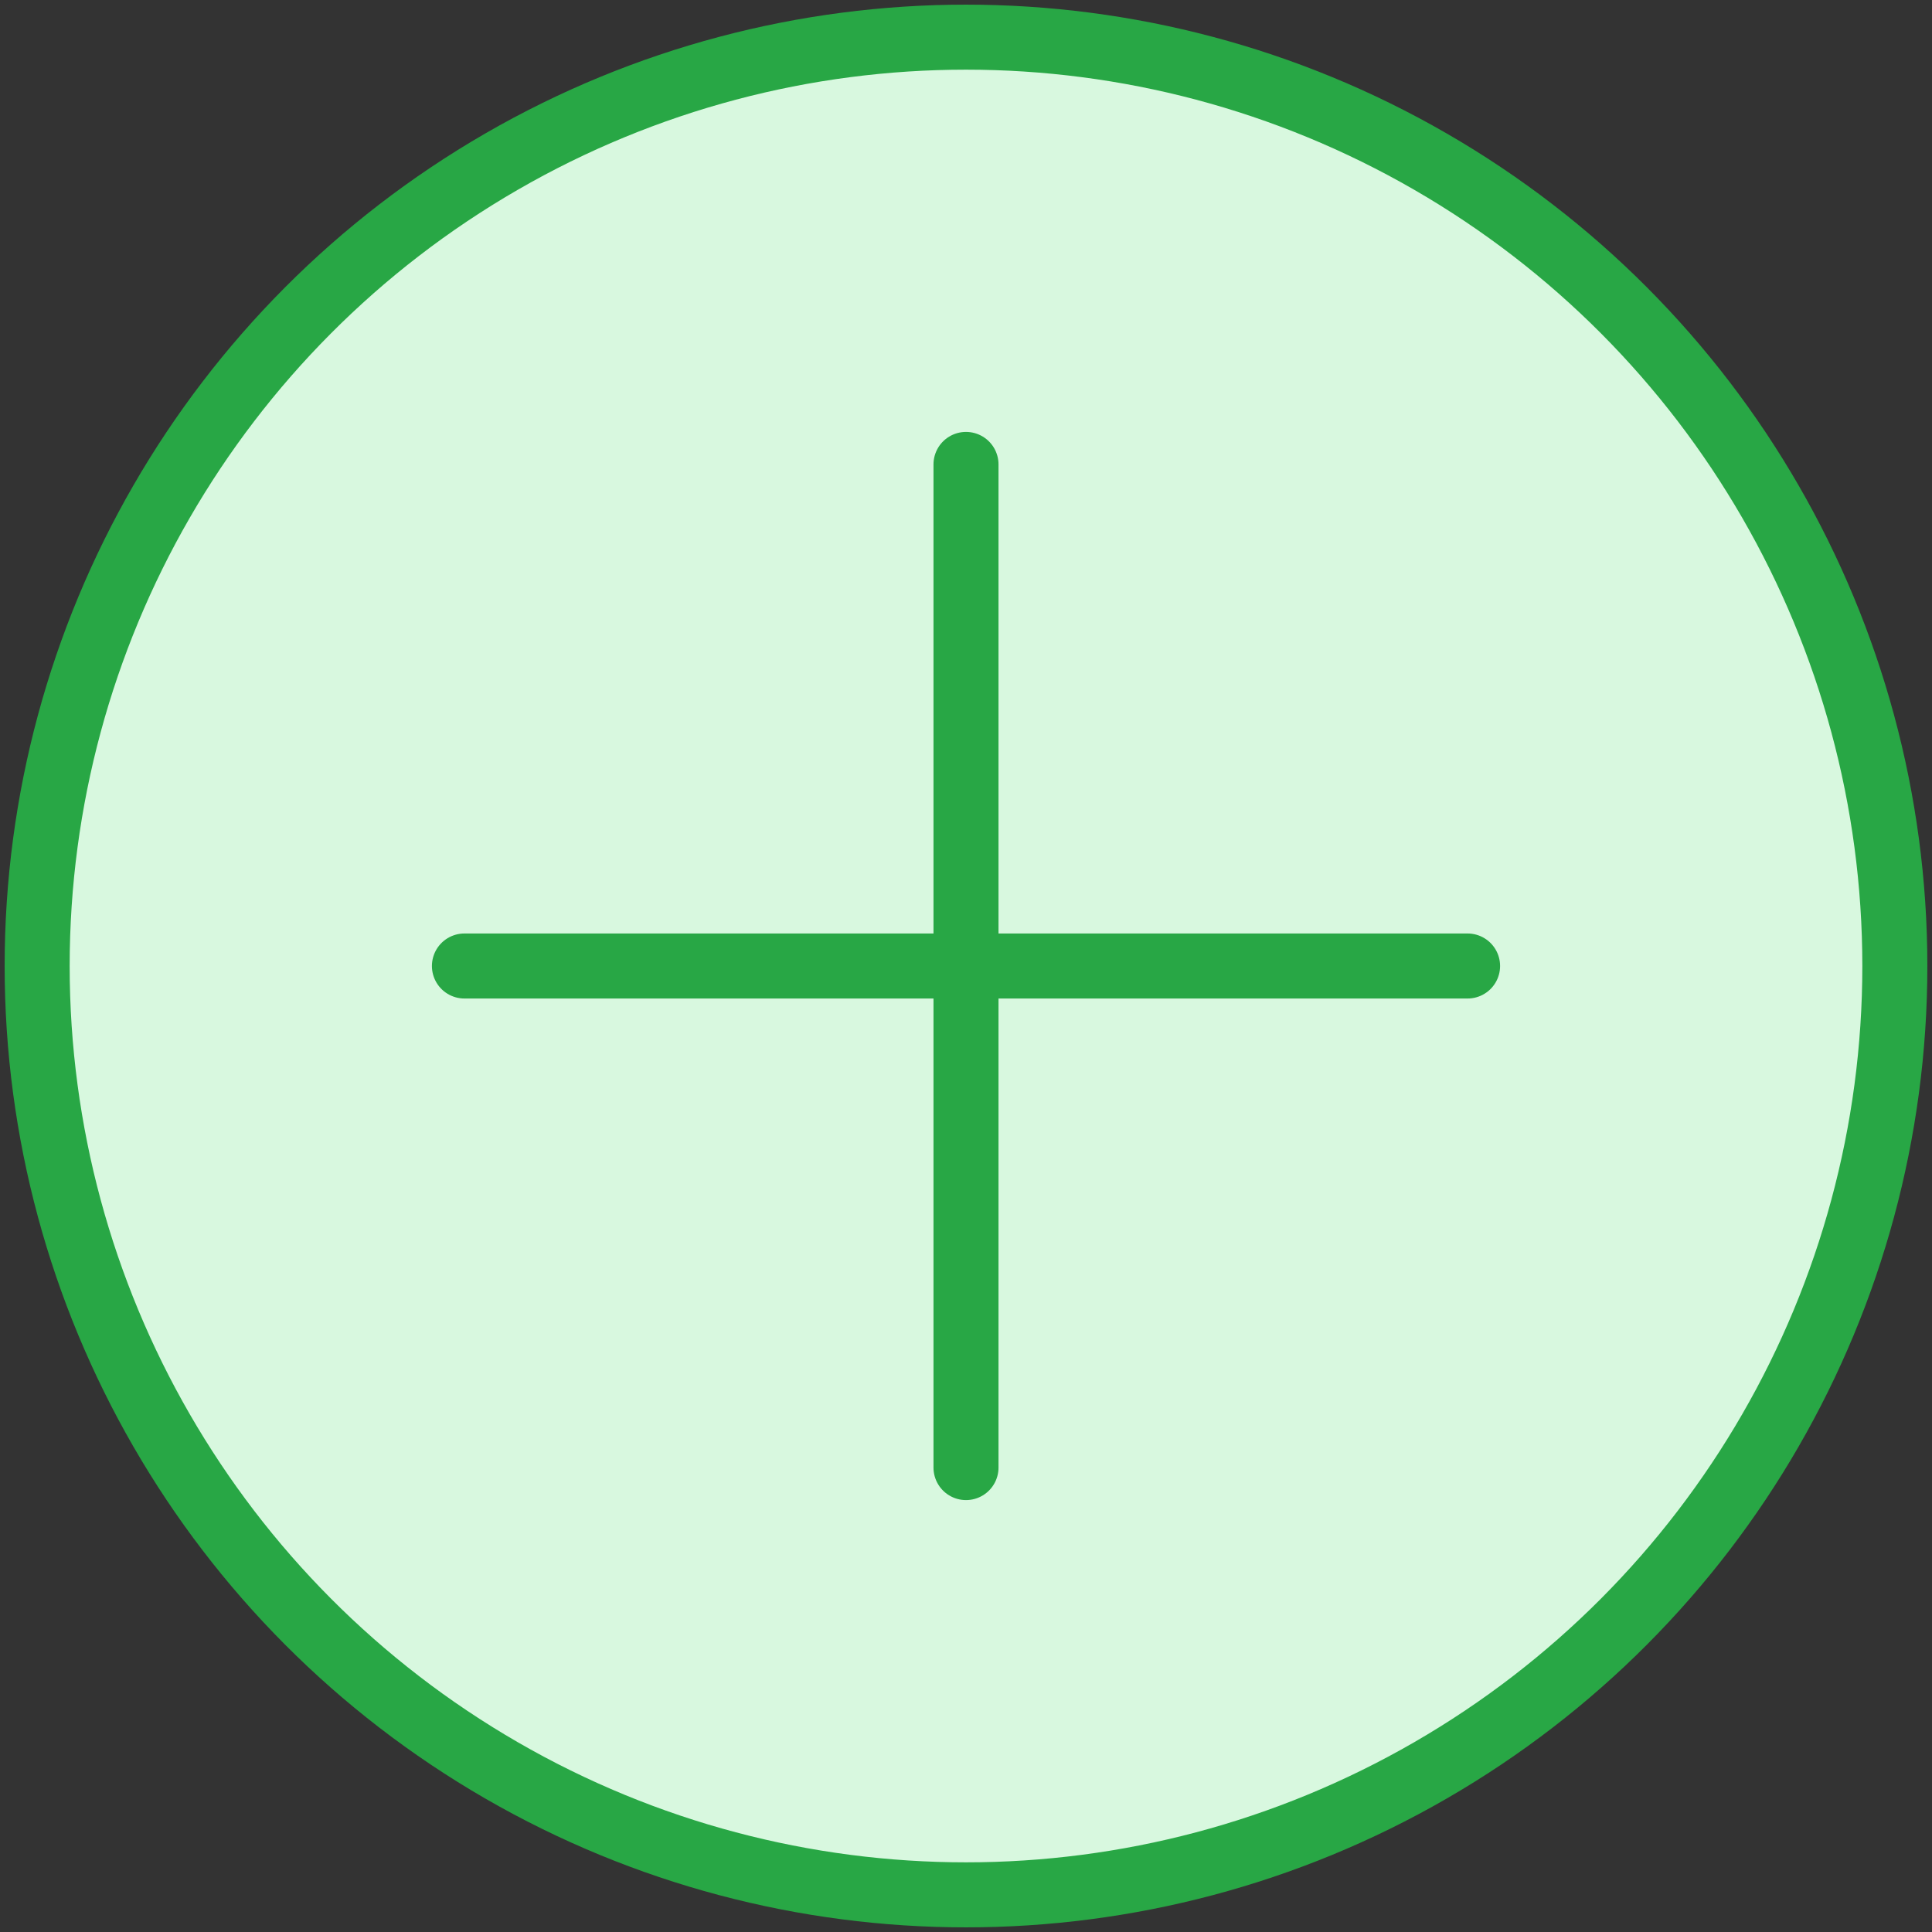 <?xml version="1.0" encoding="UTF-8"?>
<svg width="104px" height="104px" viewBox="0 0 104 104" version="1.1" xmlns="http://www.w3.org/2000/svg" xmlns:xlink="http://www.w3.org/1999/xlink">
    <rect x="0" y="0" width="104" height="104" fill="#333333" stroke="none"/>
    <!-- Generator: Sketch 46.2 (44496) - http://www.bohemiancoding.com/sketch -->
    <title>interface-18</title>
    <desc>Created with Sketch.</desc>
    <defs></defs>
    <g id="ALL" stroke="none" stroke-width="1" fill="none" fill-rule="evenodd" stroke-linecap="round" stroke-linejoin="round">
        <g id="Primary" transform="translate(-1797, -498)" stroke="#28A745" stroke-width="3.5">
            <g id="Group-15" transform="translate(200, 200)">
                <g id="interface-18" transform="translate(1599, 300)">
                    <circle id="Layer-1" fill="#D8F8DF" cx="50" cy="50" r="50"></circle>
                    <path d="M50,23 L50,77" id="Layer-2"></path>
                    <path d="M77,50 L23,50" id="Layer-3"></path>
                </g>
            </g>
        </g>
    </g>
</svg>